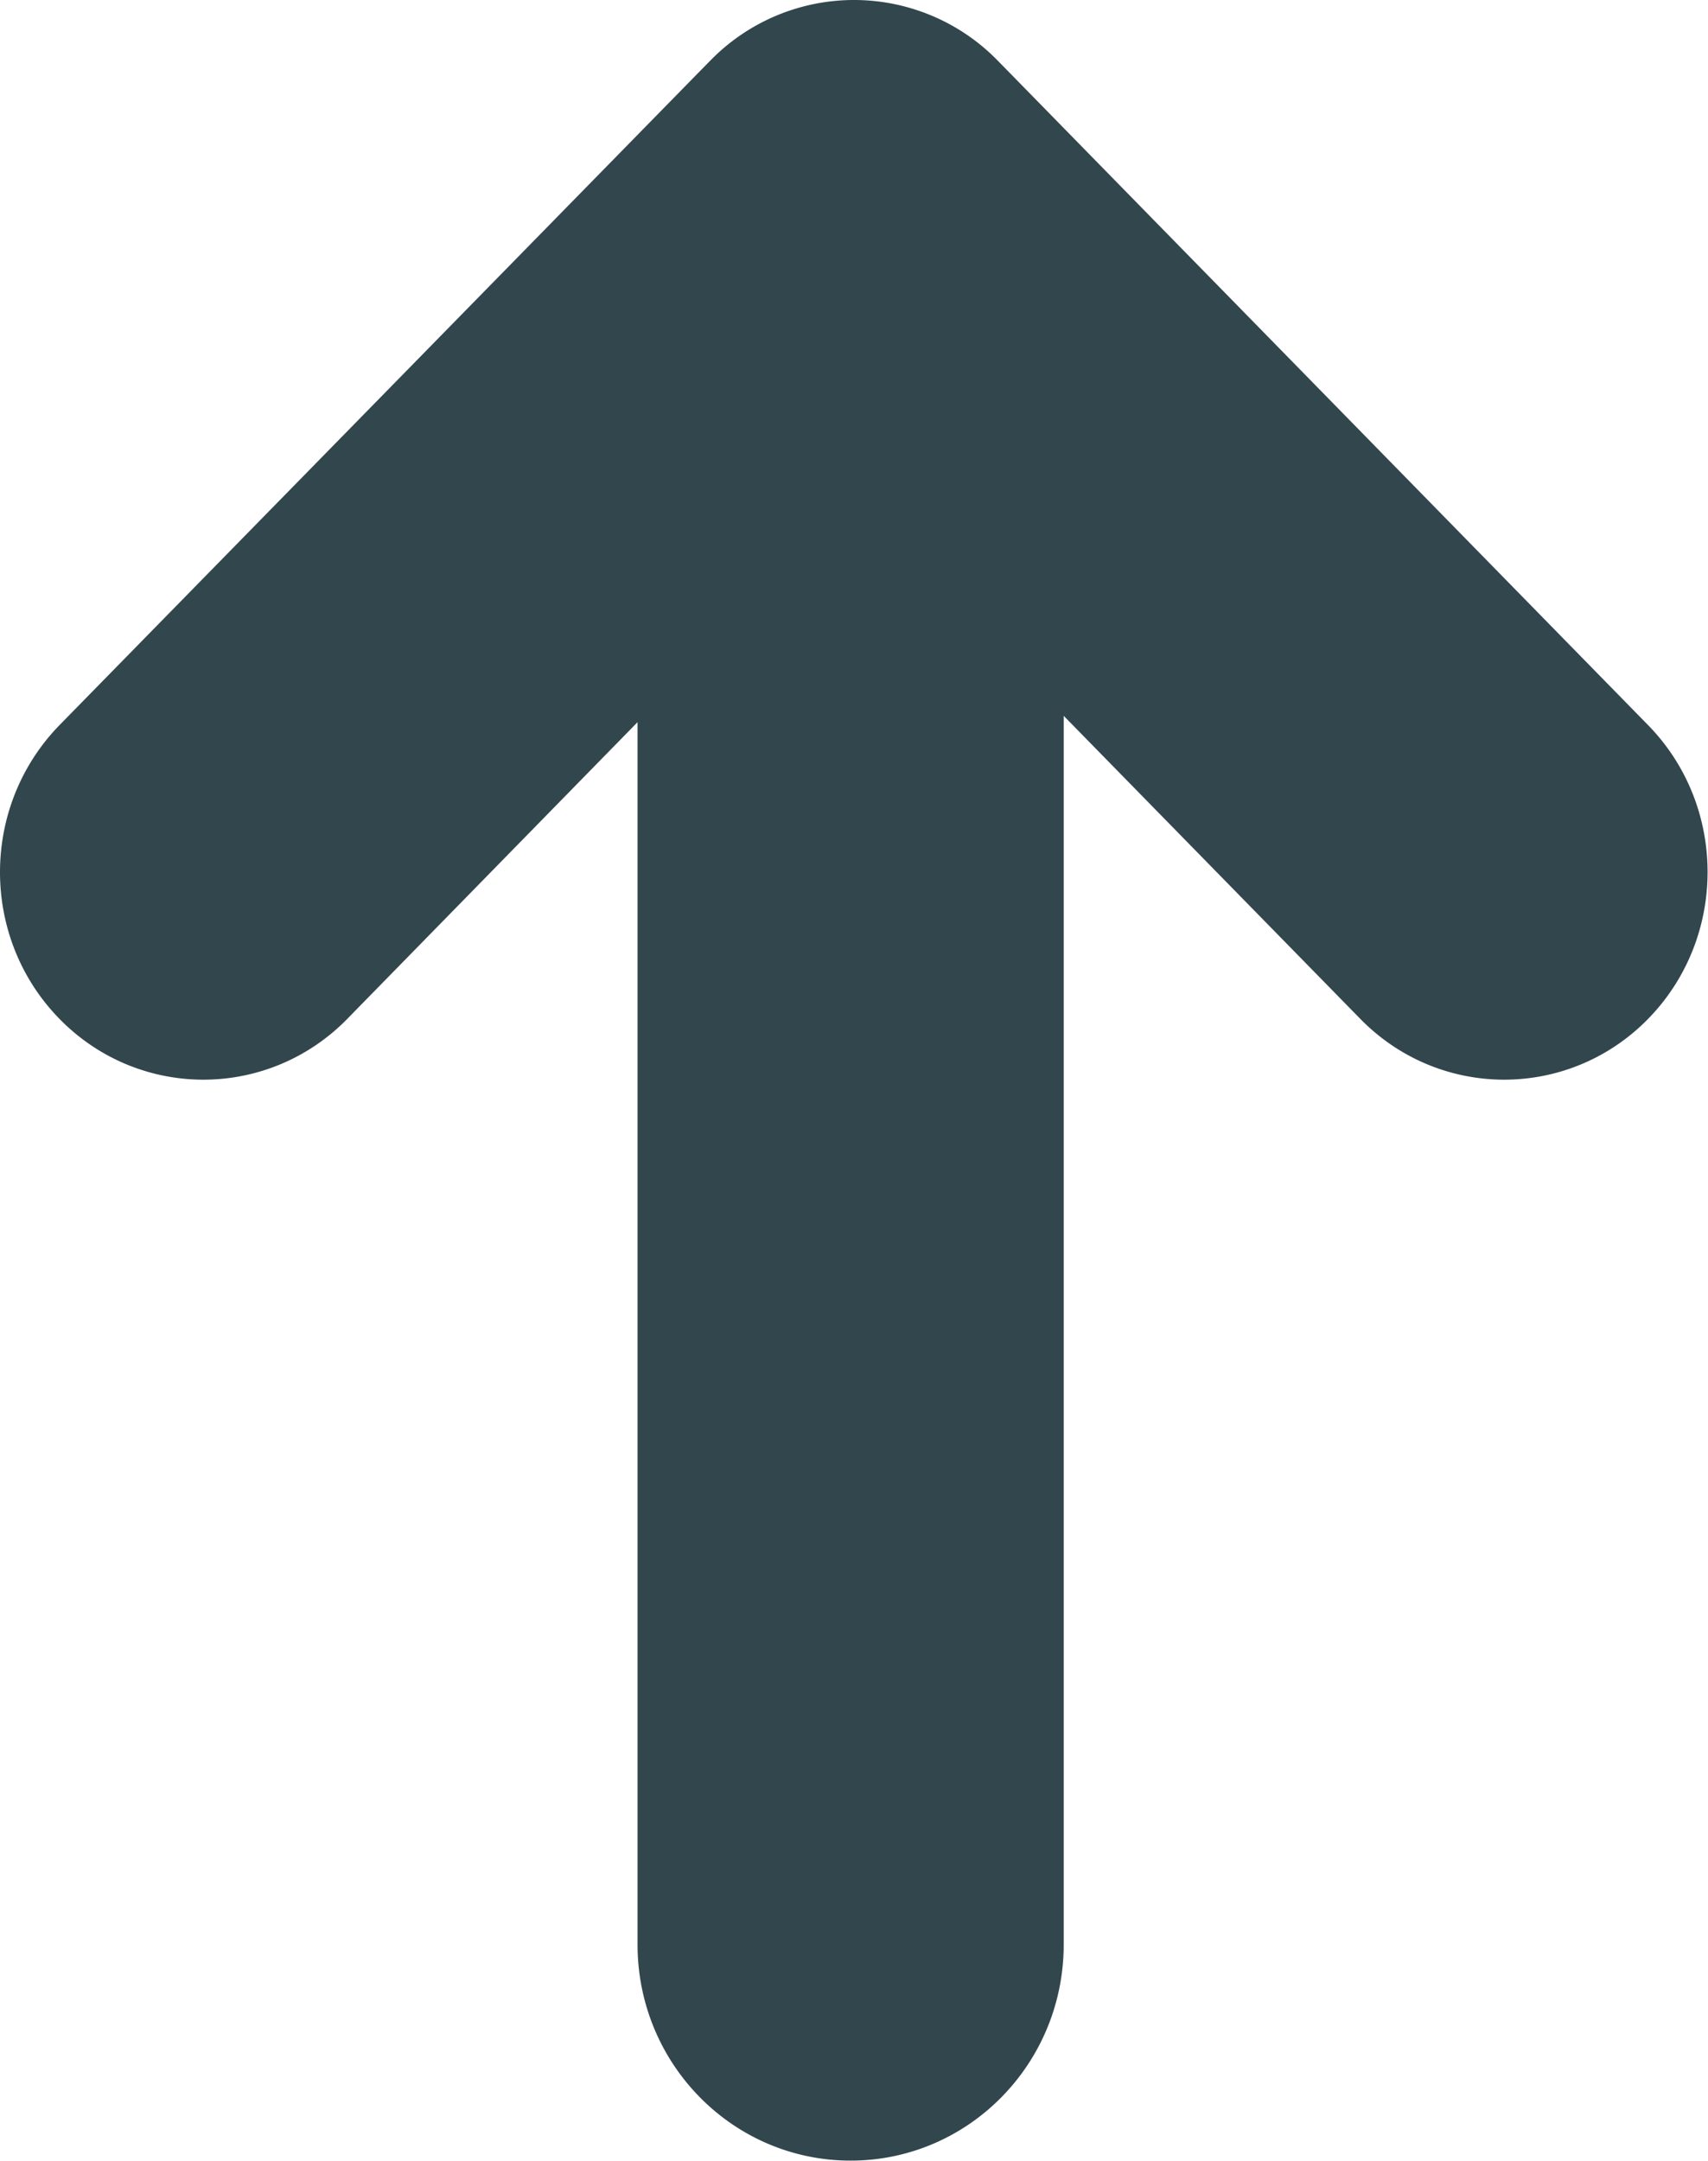 <svg xmlns="http://www.w3.org/2000/svg" viewBox="0 0 404.8 512"><path d="M14.1 241.4c18.8 19.2 49.4 19.2 68.2 0l68.8-70.3v289.6c0 28.3 22.6 51.2 50.5 51.2s50.5-22.9 50.5-51.2V169.6l70.3 71.8c18.8 19.2 49.4 19.2 68.2 0 18.8-19.2 18.8-50.4 0-69.6L236.5 14.4a47.575 47.575 0 0 0-68.2 0l-.4.4-153.8 157c-18.8 19.3-18.8 50.4 0 69.6z" fill="#32464e"/></svg>